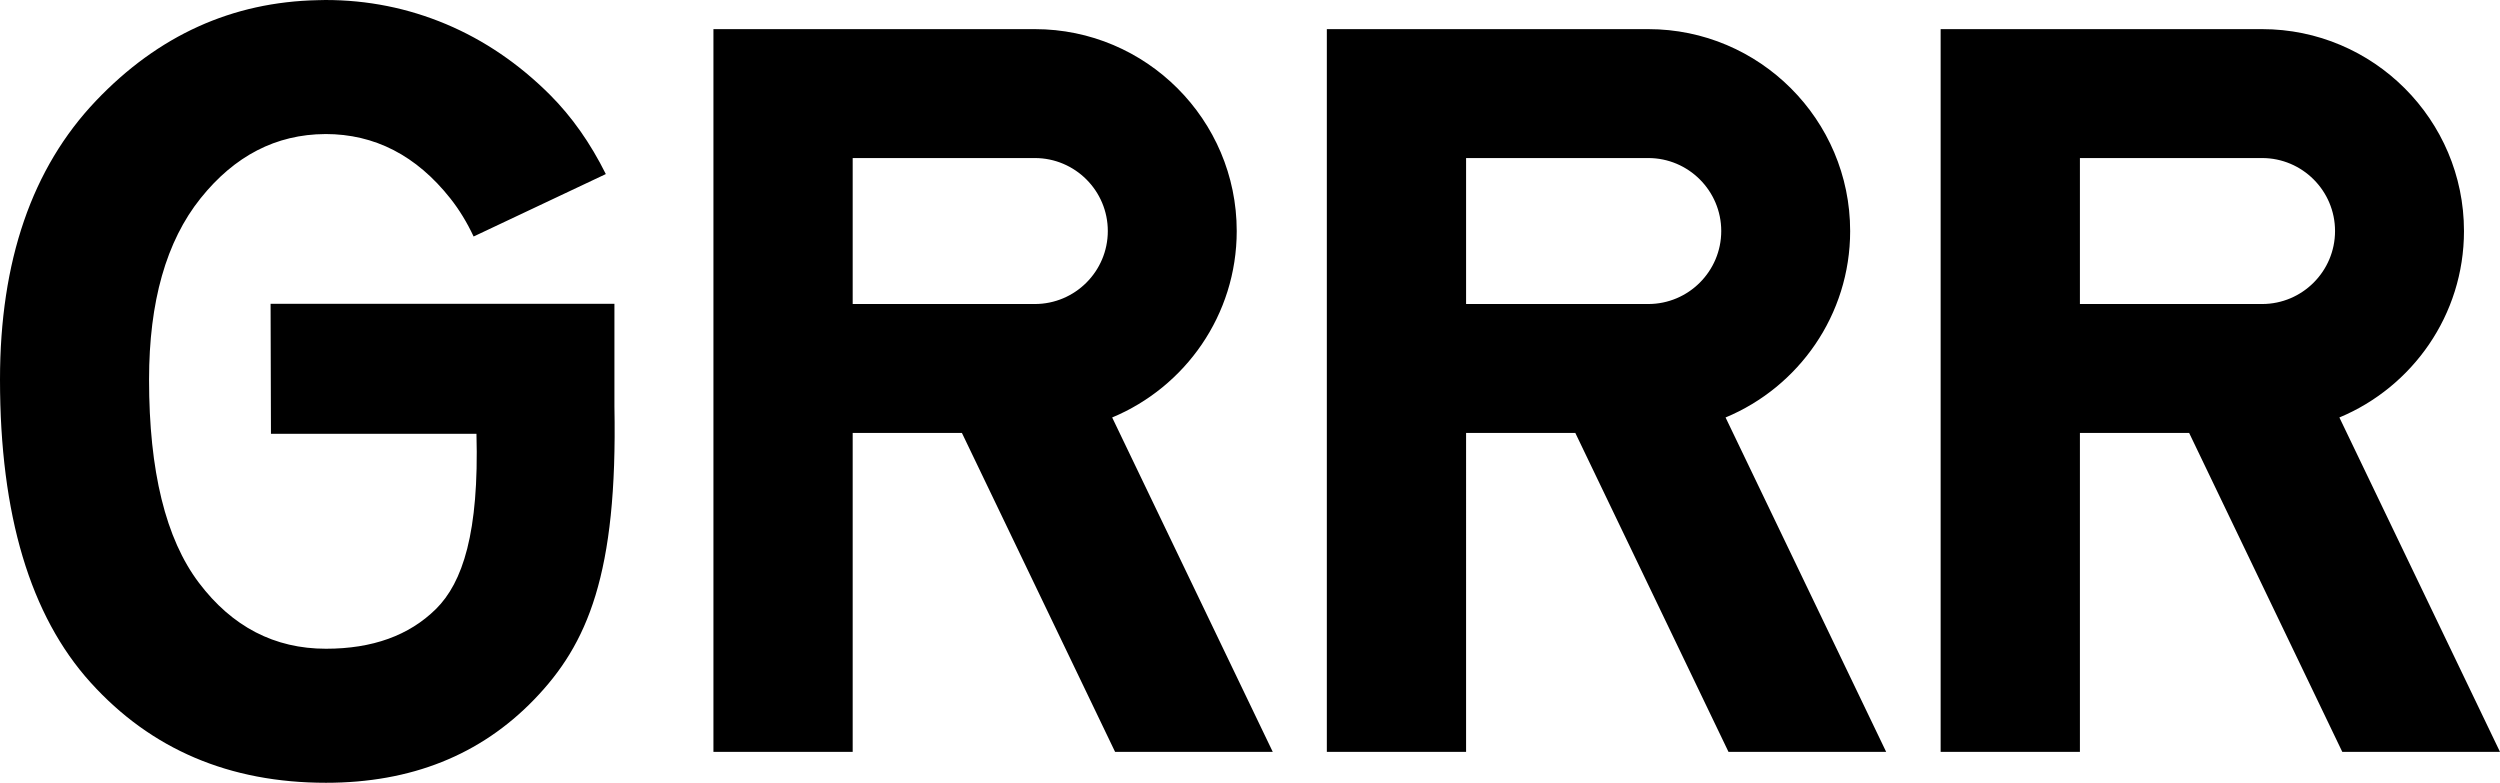 <svg width="980" height="307" viewBox="0 0 980 307" xmlns="http://www.w3.org/2000/svg"><title>Grrr logo</title><path d="M574.705 61.954h71.417c15.77 0 28.604 12.834 28.604 28.604 0 15.78-12.835 28.616-28.604 28.616h-71.417v-57.22zM725.26 90.558c0-43.626-35.512-79.14-79.138-79.14H520.12V294.74h54.585V169.697h42.812l60.055 125.043h61.807l-62.96-131.092c28.638-11.92 48.84-40.177 48.84-73.09zm90.066-28.604h71.416c15.77 0 28.593 12.834 28.593 28.604 0 15.78-12.823 28.616-28.593 28.616h-71.416v-57.22zM918.18 294.74H980l-62.96-131.092c28.628-11.92 48.84-40.177 48.84-73.09 0-43.626-35.514-79.14-79.14-79.14H760.73V294.74h54.596V169.697h42.812L918.18 294.74zM334.252 61.954h71.406c15.78 0 28.603 12.834 28.603 28.604 0 15.78-12.82 28.616-28.6 28.616h-71.407v-57.22zm150.544 28.604c0-43.626-35.5-79.14-79.138-79.14H279.666V294.74h54.586V169.697h42.812l60.054 125.043h61.808L435.97 163.648c28.626-11.92 48.826-40.177 48.826-73.09zm-243.94 68.882v-40.36H106.07l.144 50.974h80.56c1.054 38.733-5.396 58.335-15.907 68.7-10.506 10.37-24.87 15.552-43.083 15.552-20.178 0-36.78-8.617-49.812-25.852-13.03-17.233-19.543-43.78-19.543-79.653 0-30.54 6.72-54.223 20.172-71.036 13.367-16.707 29.64-25.104 48.816-25.21v-.008c.046 0 .092-.004.14-.004 19.343 0 35.66 8.416 48.965 25.228 3.517 4.443 6.552 9.433 9.135 14.94l51.827-24.475C231.43 56.08 224.14 45.728 215.623 37.2c-12.193-12.18-25.79-21.43-40.773-27.743C159.85 3.164 144.097 0 127.56 0c-.048 0-2.15.04-2.907.065-33.59.673-62.615 13.8-87.033 39.447C12.536 65.856 0 102.287 0 148.802c0 52.96 11.836 92.545 35.517 118.744 23.68 26.206 54.436 39.302 92.267 39.302 33.343 0 60.528-10.856 81.546-32.576 21.017-21.714 32.774-49.167 31.525-114.832" fill-rule="evenodd"/></svg>